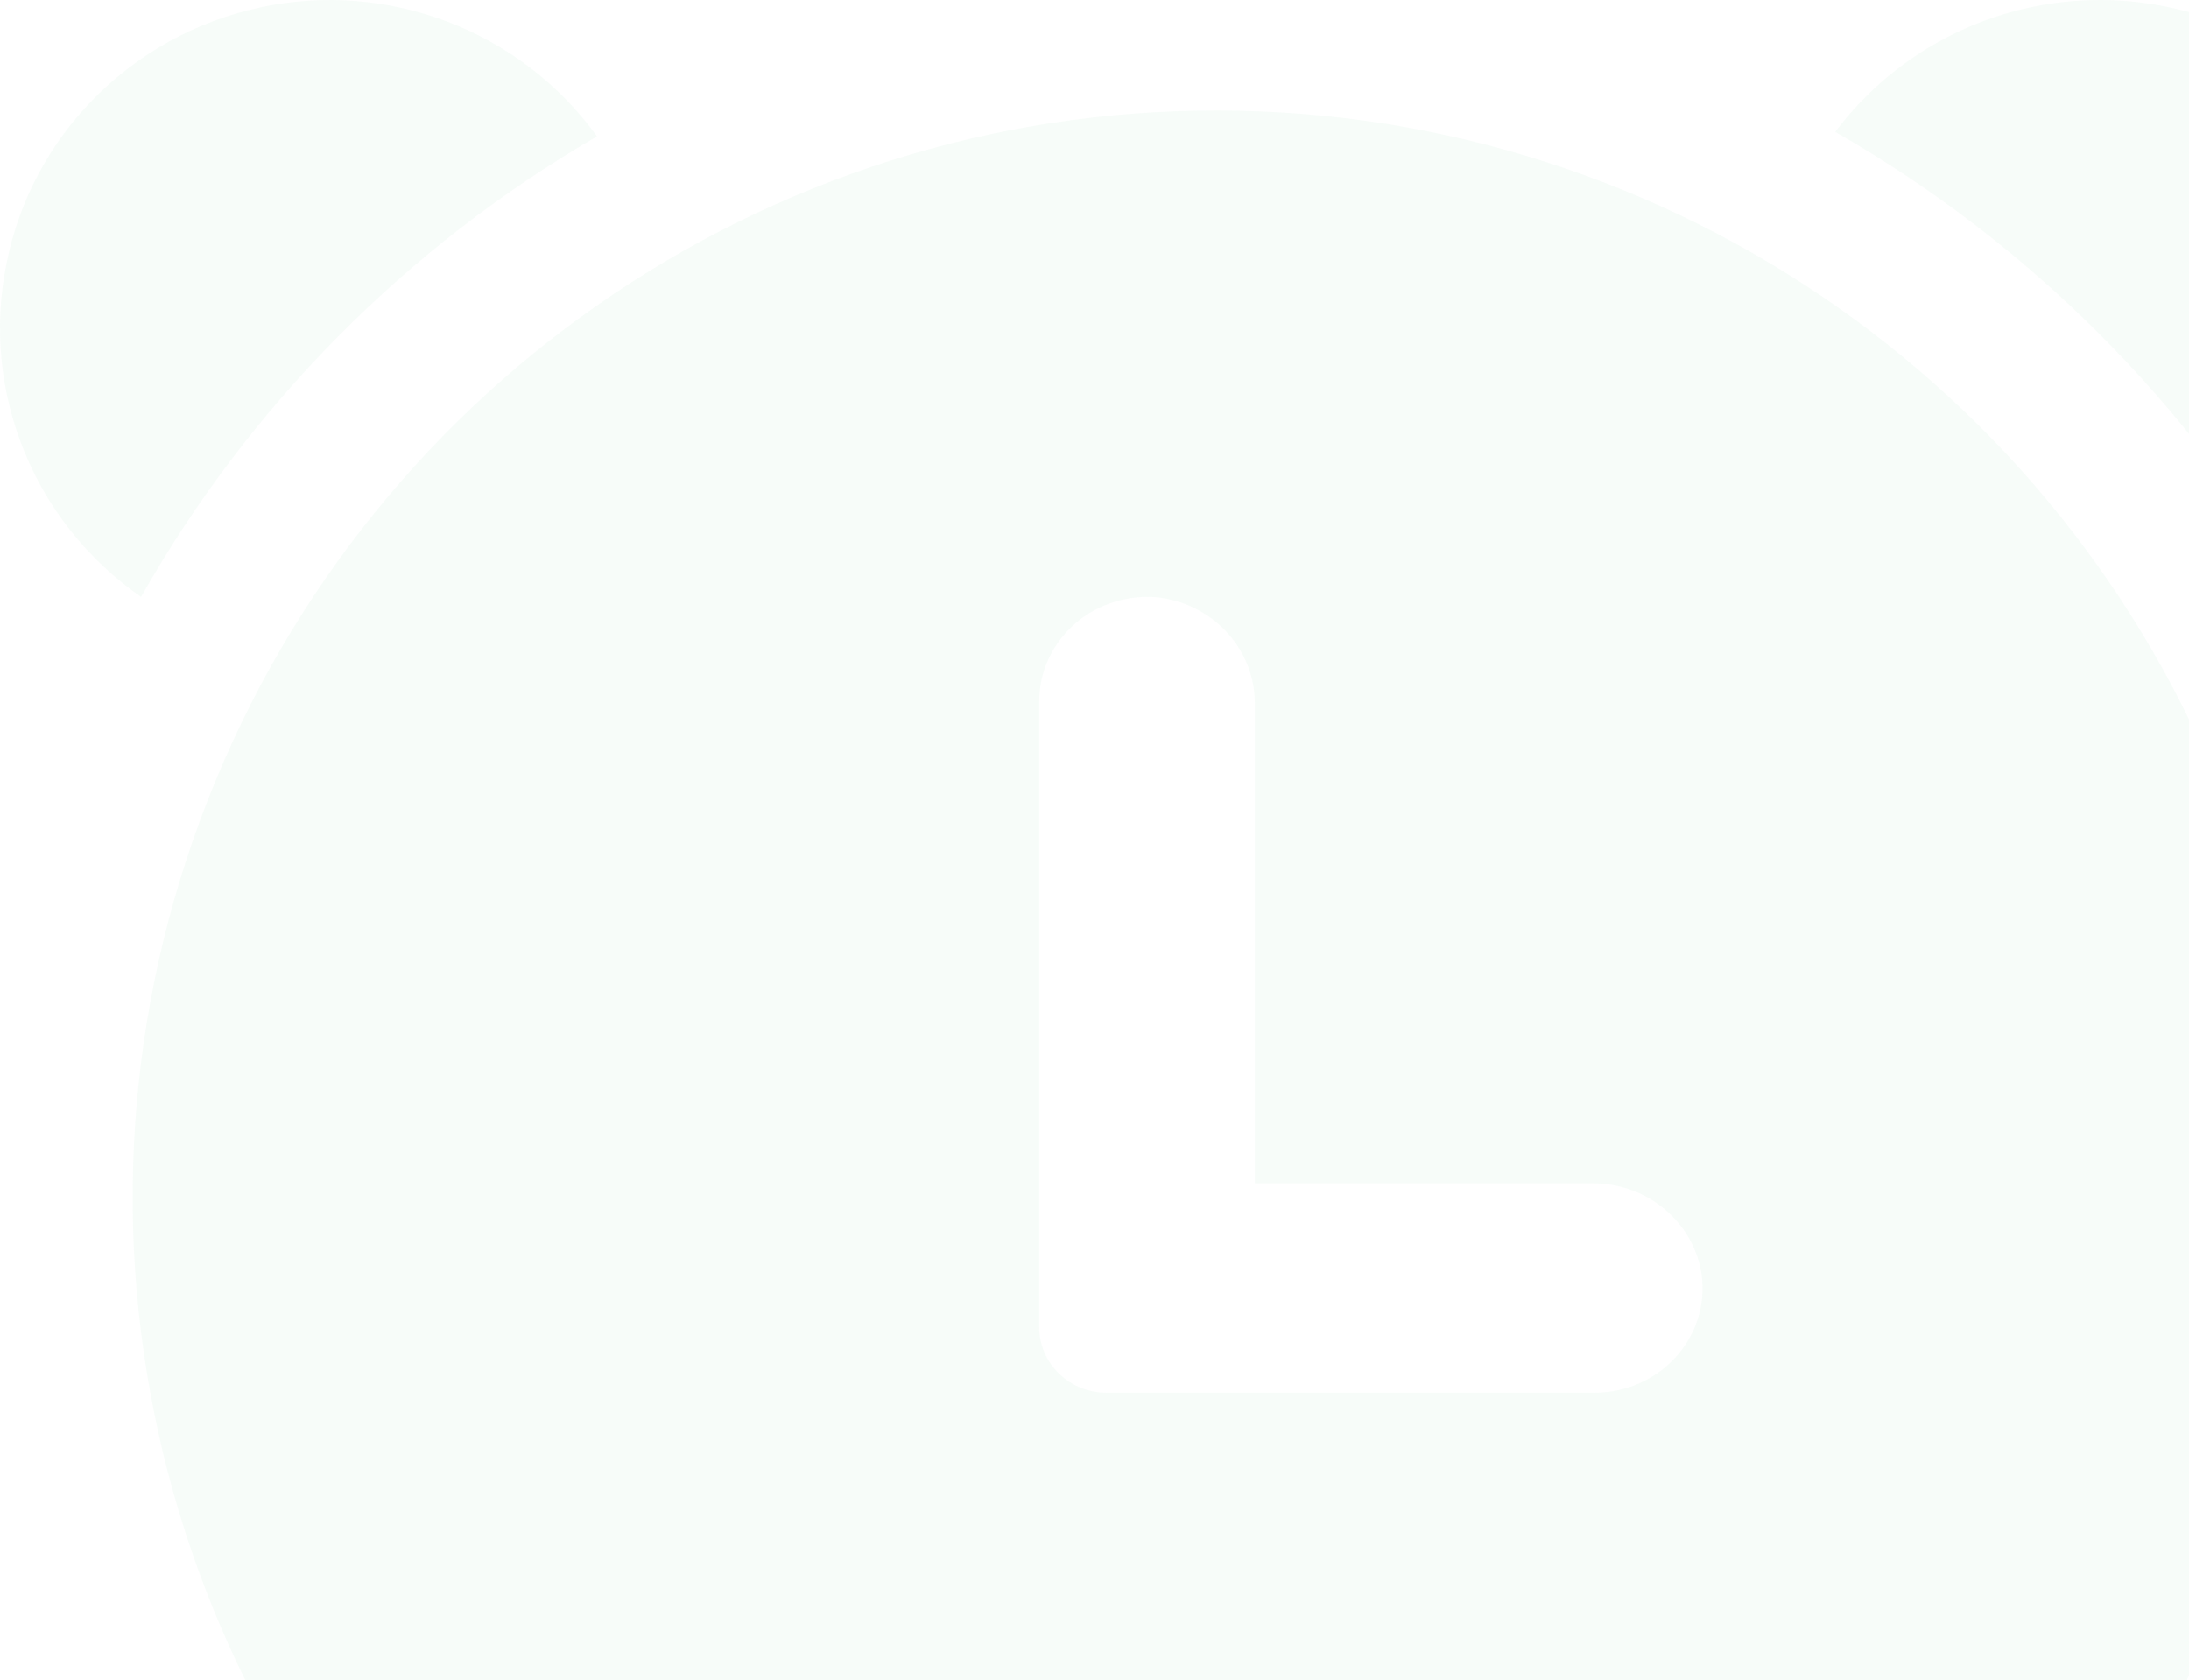 <?xml version="1.0" encoding="UTF-8"?>
<svg width="99px" height="76px" viewBox="0 0 99 76" version="1.1" xmlns="http://www.w3.org/2000/svg" xmlns:xlink="http://www.w3.org/1999/xlink">
    <title>形状</title>
    <g id="页面-1" stroke="none" stroke-width="1" fill="none" fill-rule="evenodd" fill-opacity="0.05">
        <g id="我的-我的预约" transform="translate(-264, -344)" fill="#5CBB89" fill-rule="nonzero">
            <g id="-mockplus-dup-|593EB91E-E5DC-49E5-B4FA-57575CA96341|近期预约" transform="translate(12, 277)">
                <g id="近期预约">
                    <g id="形状" transform="translate(-0, 0)">
                        <path d="M346.981,67 C353.438,67 359.165,71.126 361.22,77.242 C363.272,83.359 361.185,90.098 356.029,94 C351.026,85.248 343.766,77.986 335,72.966 C337.824,69.206 342.266,66.994 346.981,67 L346.981,67 Z M263.756,67.336 C269.557,66.087 275.552,68.382 279,73.17 C270.38,78.174 263.262,85.364 258.38,94 C253.51,90.614 251.122,84.695 252.294,78.916 C253.441,73.137 257.946,68.587 263.756,67.34 L263.756,67.336 Z M304.463,94.033 C303.074,93.873 301.681,94.297 300.636,95.197 C299.592,96.097 298.996,97.387 299,98.74 L299,127.038 C299,128.672 300.365,130 302.045,130 L324.118,130 C325.518,129.999 326.851,129.417 327.777,128.401 C328.704,127.386 329.135,126.034 328.963,124.69 C328.628,122.288 326.497,120.503 323.991,120.526 L308.75,120.526 L308.75,98.859 C308.776,96.437 306.942,94.372 304.463,94.033 L304.463,94.033 Z M307.102,72 C327.627,72.036 345.954,84.919 353.012,104.278 C360.068,123.617 354.362,145.304 338.699,158.668 L346.574,166.589 C348.712,168.734 348.712,172.211 346.574,174.373 C345.55,175.401 344.159,175.98 342.707,175.983 C341.256,175.985 339.863,175.41 338.836,174.385 L329.414,164.927 C315.284,172.216 298.489,172.18 284.39,164.83 L274.872,174.385 C273.847,175.418 272.451,176 270.995,176 C269.539,176 268.143,175.418 267.118,174.385 C264.98,172.23 264.98,168.755 267.118,166.601 L275.146,158.556 C259.541,145.117 253.924,123.405 261.055,104.089 C268.189,84.77 286.564,71.948 307.102,72 Z"></path>
                    </g>
                </g>
            </g>
        </g>
    </g>
</svg>